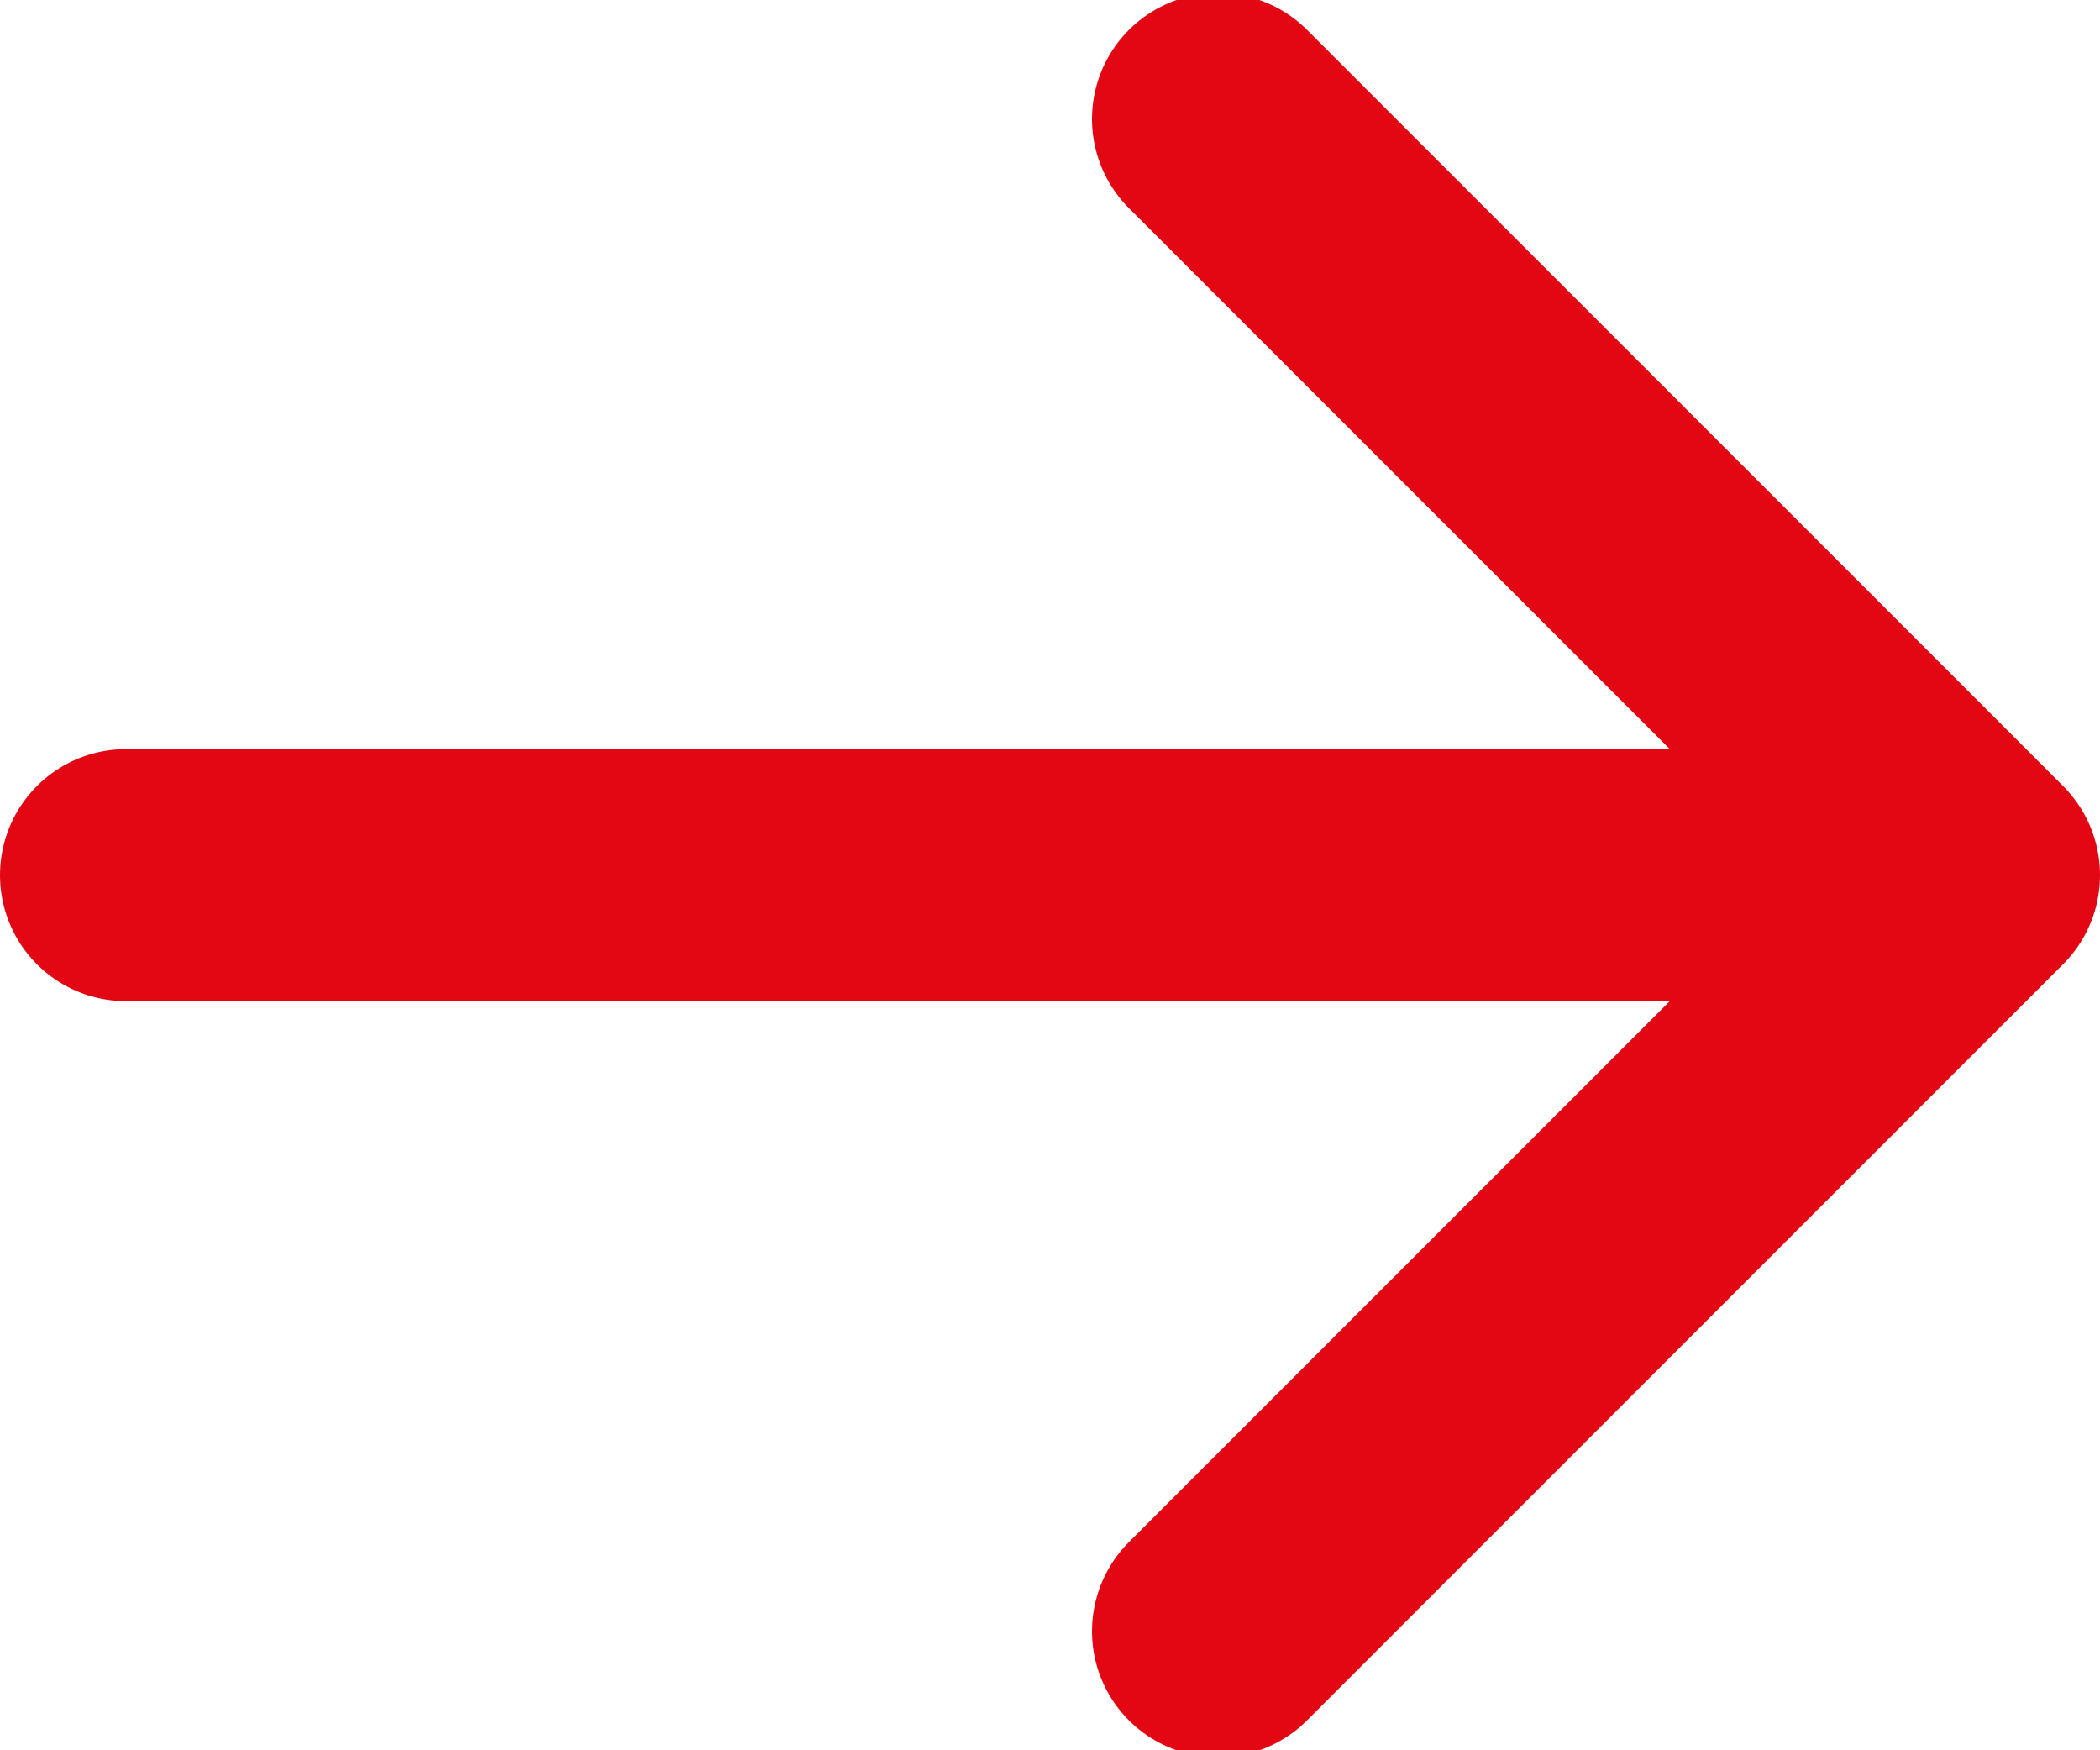 <svg width="18" height="15" viewBox="0 0 25 20" fill="none" xmlns="http://www.w3.org/2000/svg">
  <path d="M23.5 10H1.5M23.5 10L14.5 1M23.5 10L14.5 19" stroke="rgb(227, 6, 19)" stroke-width="3" stroke-linecap="round" stroke-linejoin="round"/>
</svg>
